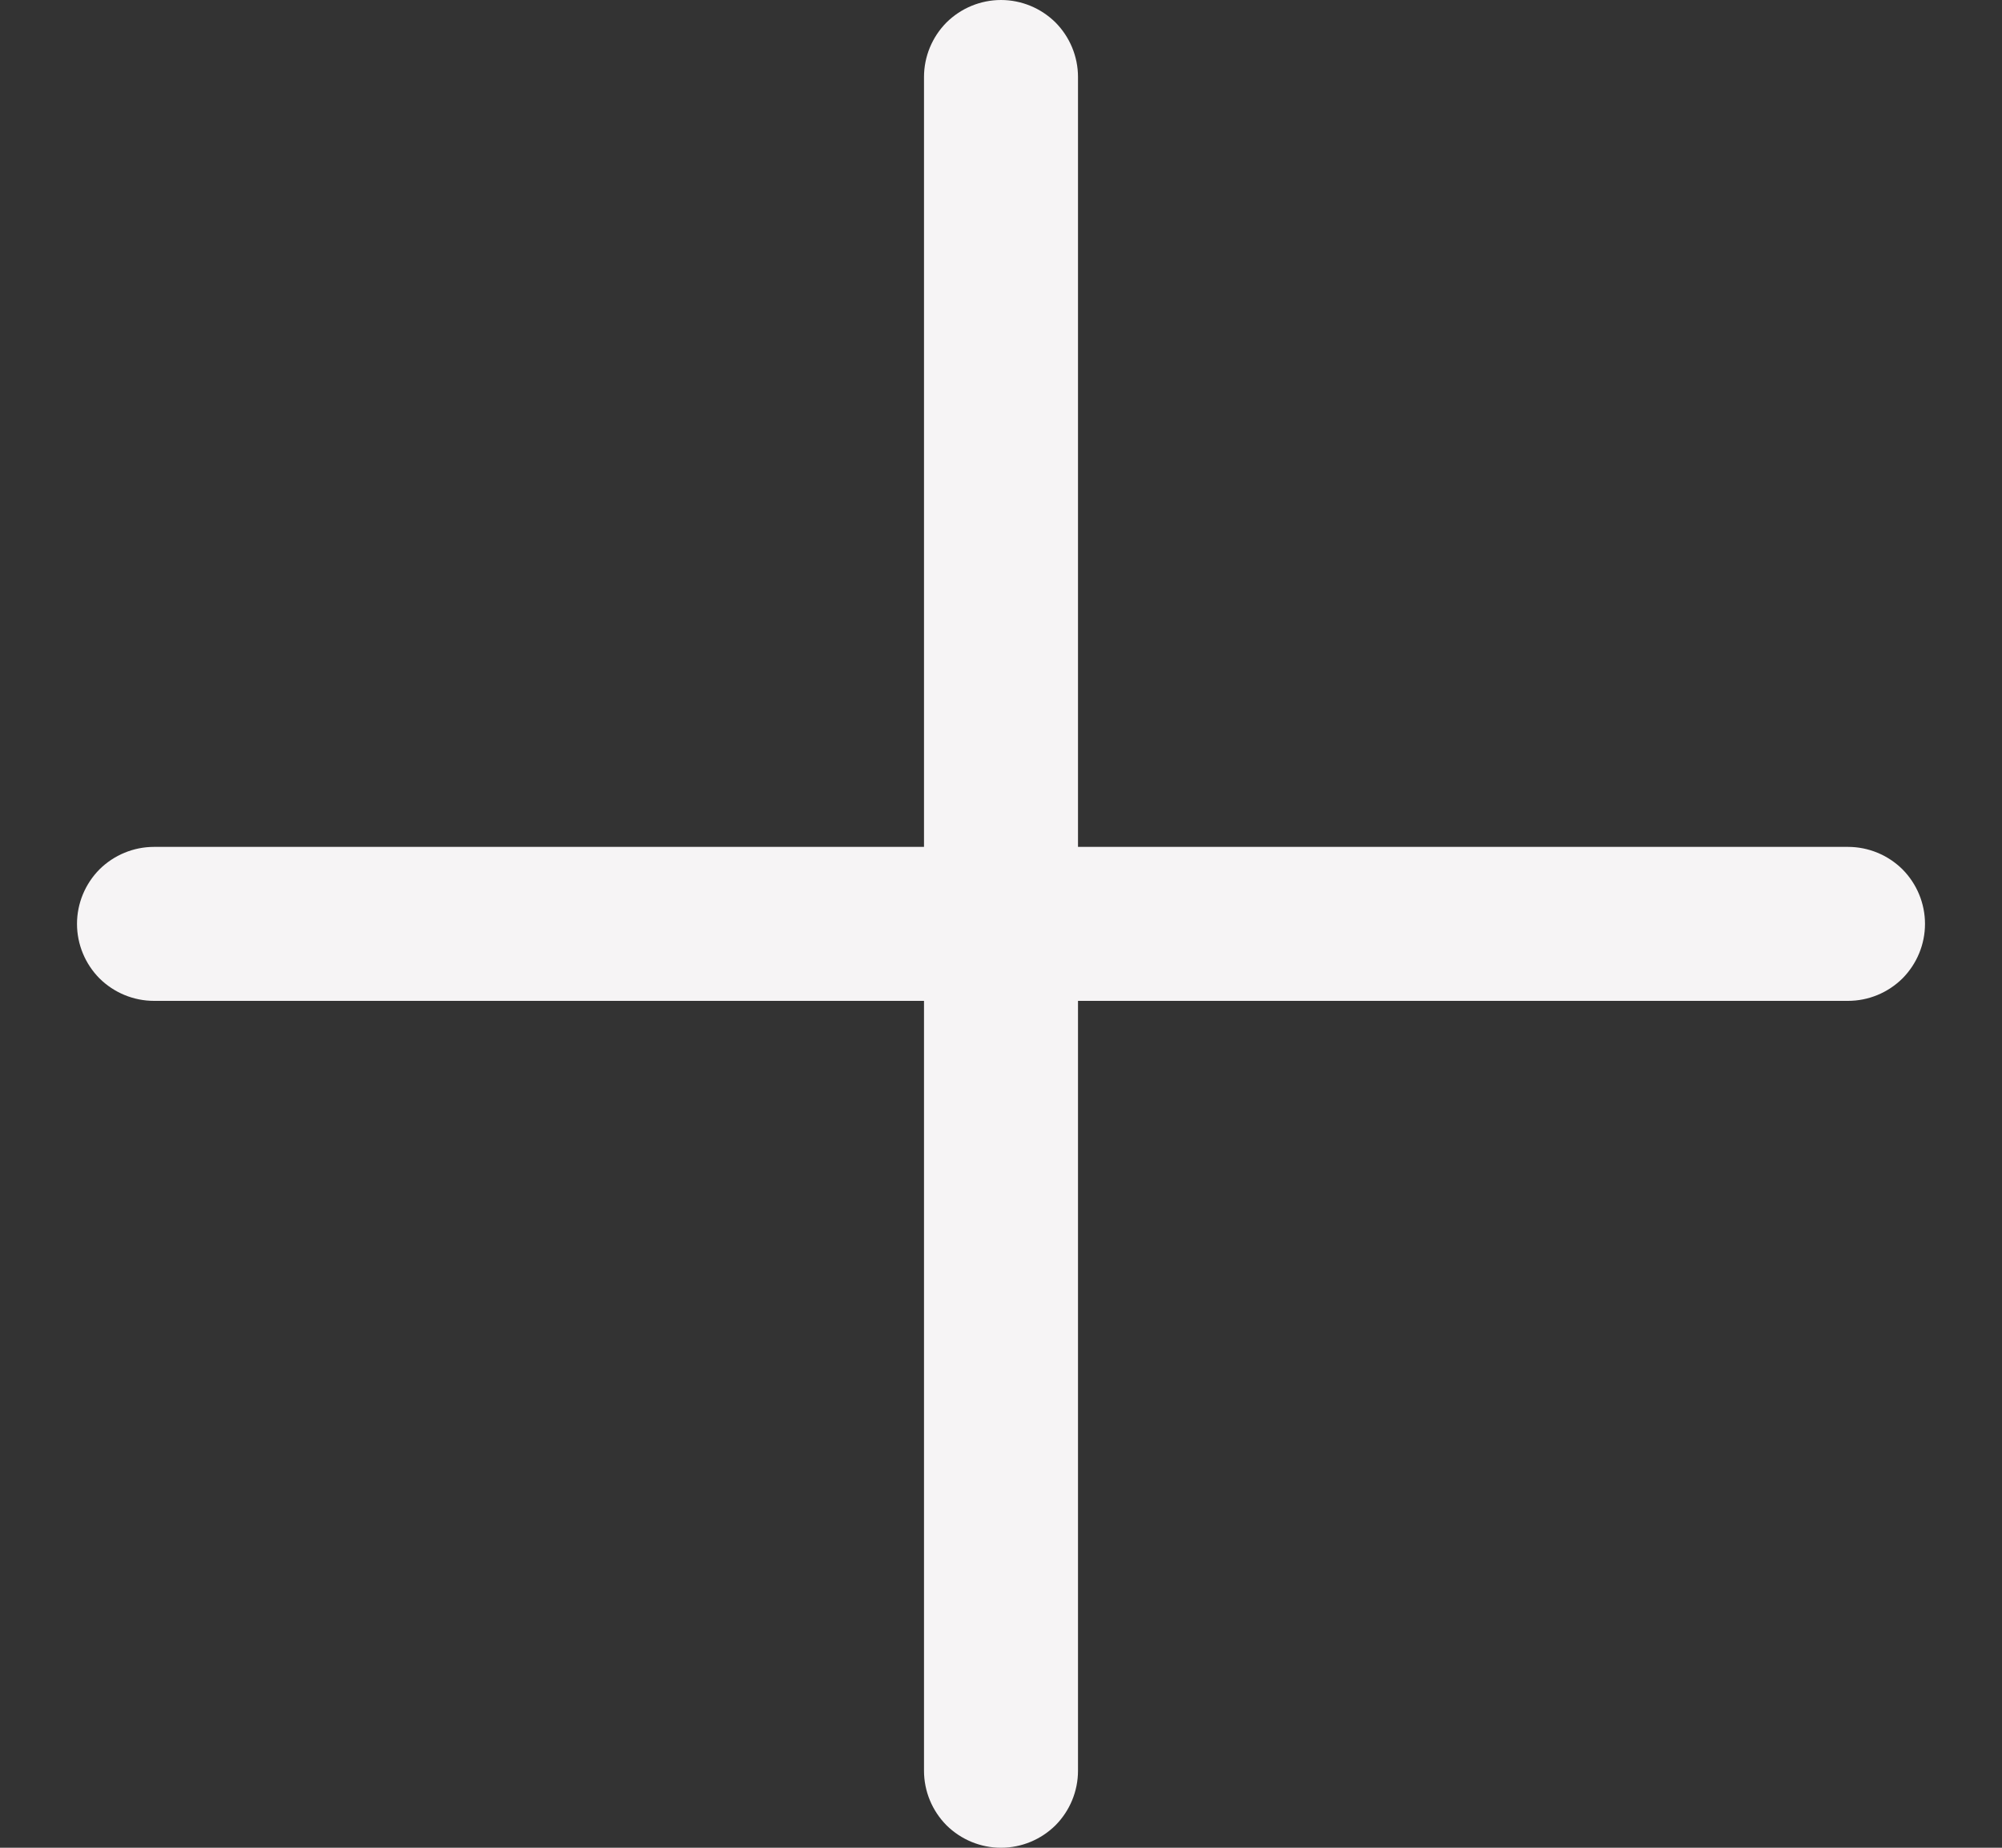 <svg width="13" height="12" viewBox="0 0 13 12" fill="none" xmlns="http://www.w3.org/2000/svg">
<rect x="0" y="0" width="13" height="12" fill="#333333" stroke="none"/>
<path d="M12.5 6C12.5 6.133 12.447 6.26 12.354 6.354C12.26 6.447 12.133 6.5 12 6.5H7V11.5C7 11.633 6.947 11.76 6.854 11.854C6.76 11.947 6.633 12 6.5 12C6.367 12 6.24 11.947 6.146 11.854C6.053 11.76 6 11.633 6 11.5V6.5H1C0.867 6.5 0.74 6.447 0.646 6.354C0.553 6.26 0.5 6.133 0.5 6C0.5 5.867 0.553 5.74 0.646 5.646C0.74 5.553 0.867 5.5 1 5.5H6V0.5C6 0.367 6.053 0.24 6.146 0.146C6.24 0.053 6.367 0 6.5 0C6.633 0 6.76 0.053 6.854 0.146C6.947 0.24 7 0.367 7 0.5V5.5H12C12.133 5.5 12.26 5.553 12.354 5.646C12.447 5.74 12.5 5.867 12.5 6Z" fill="#F6F4F5"/>
</svg>

